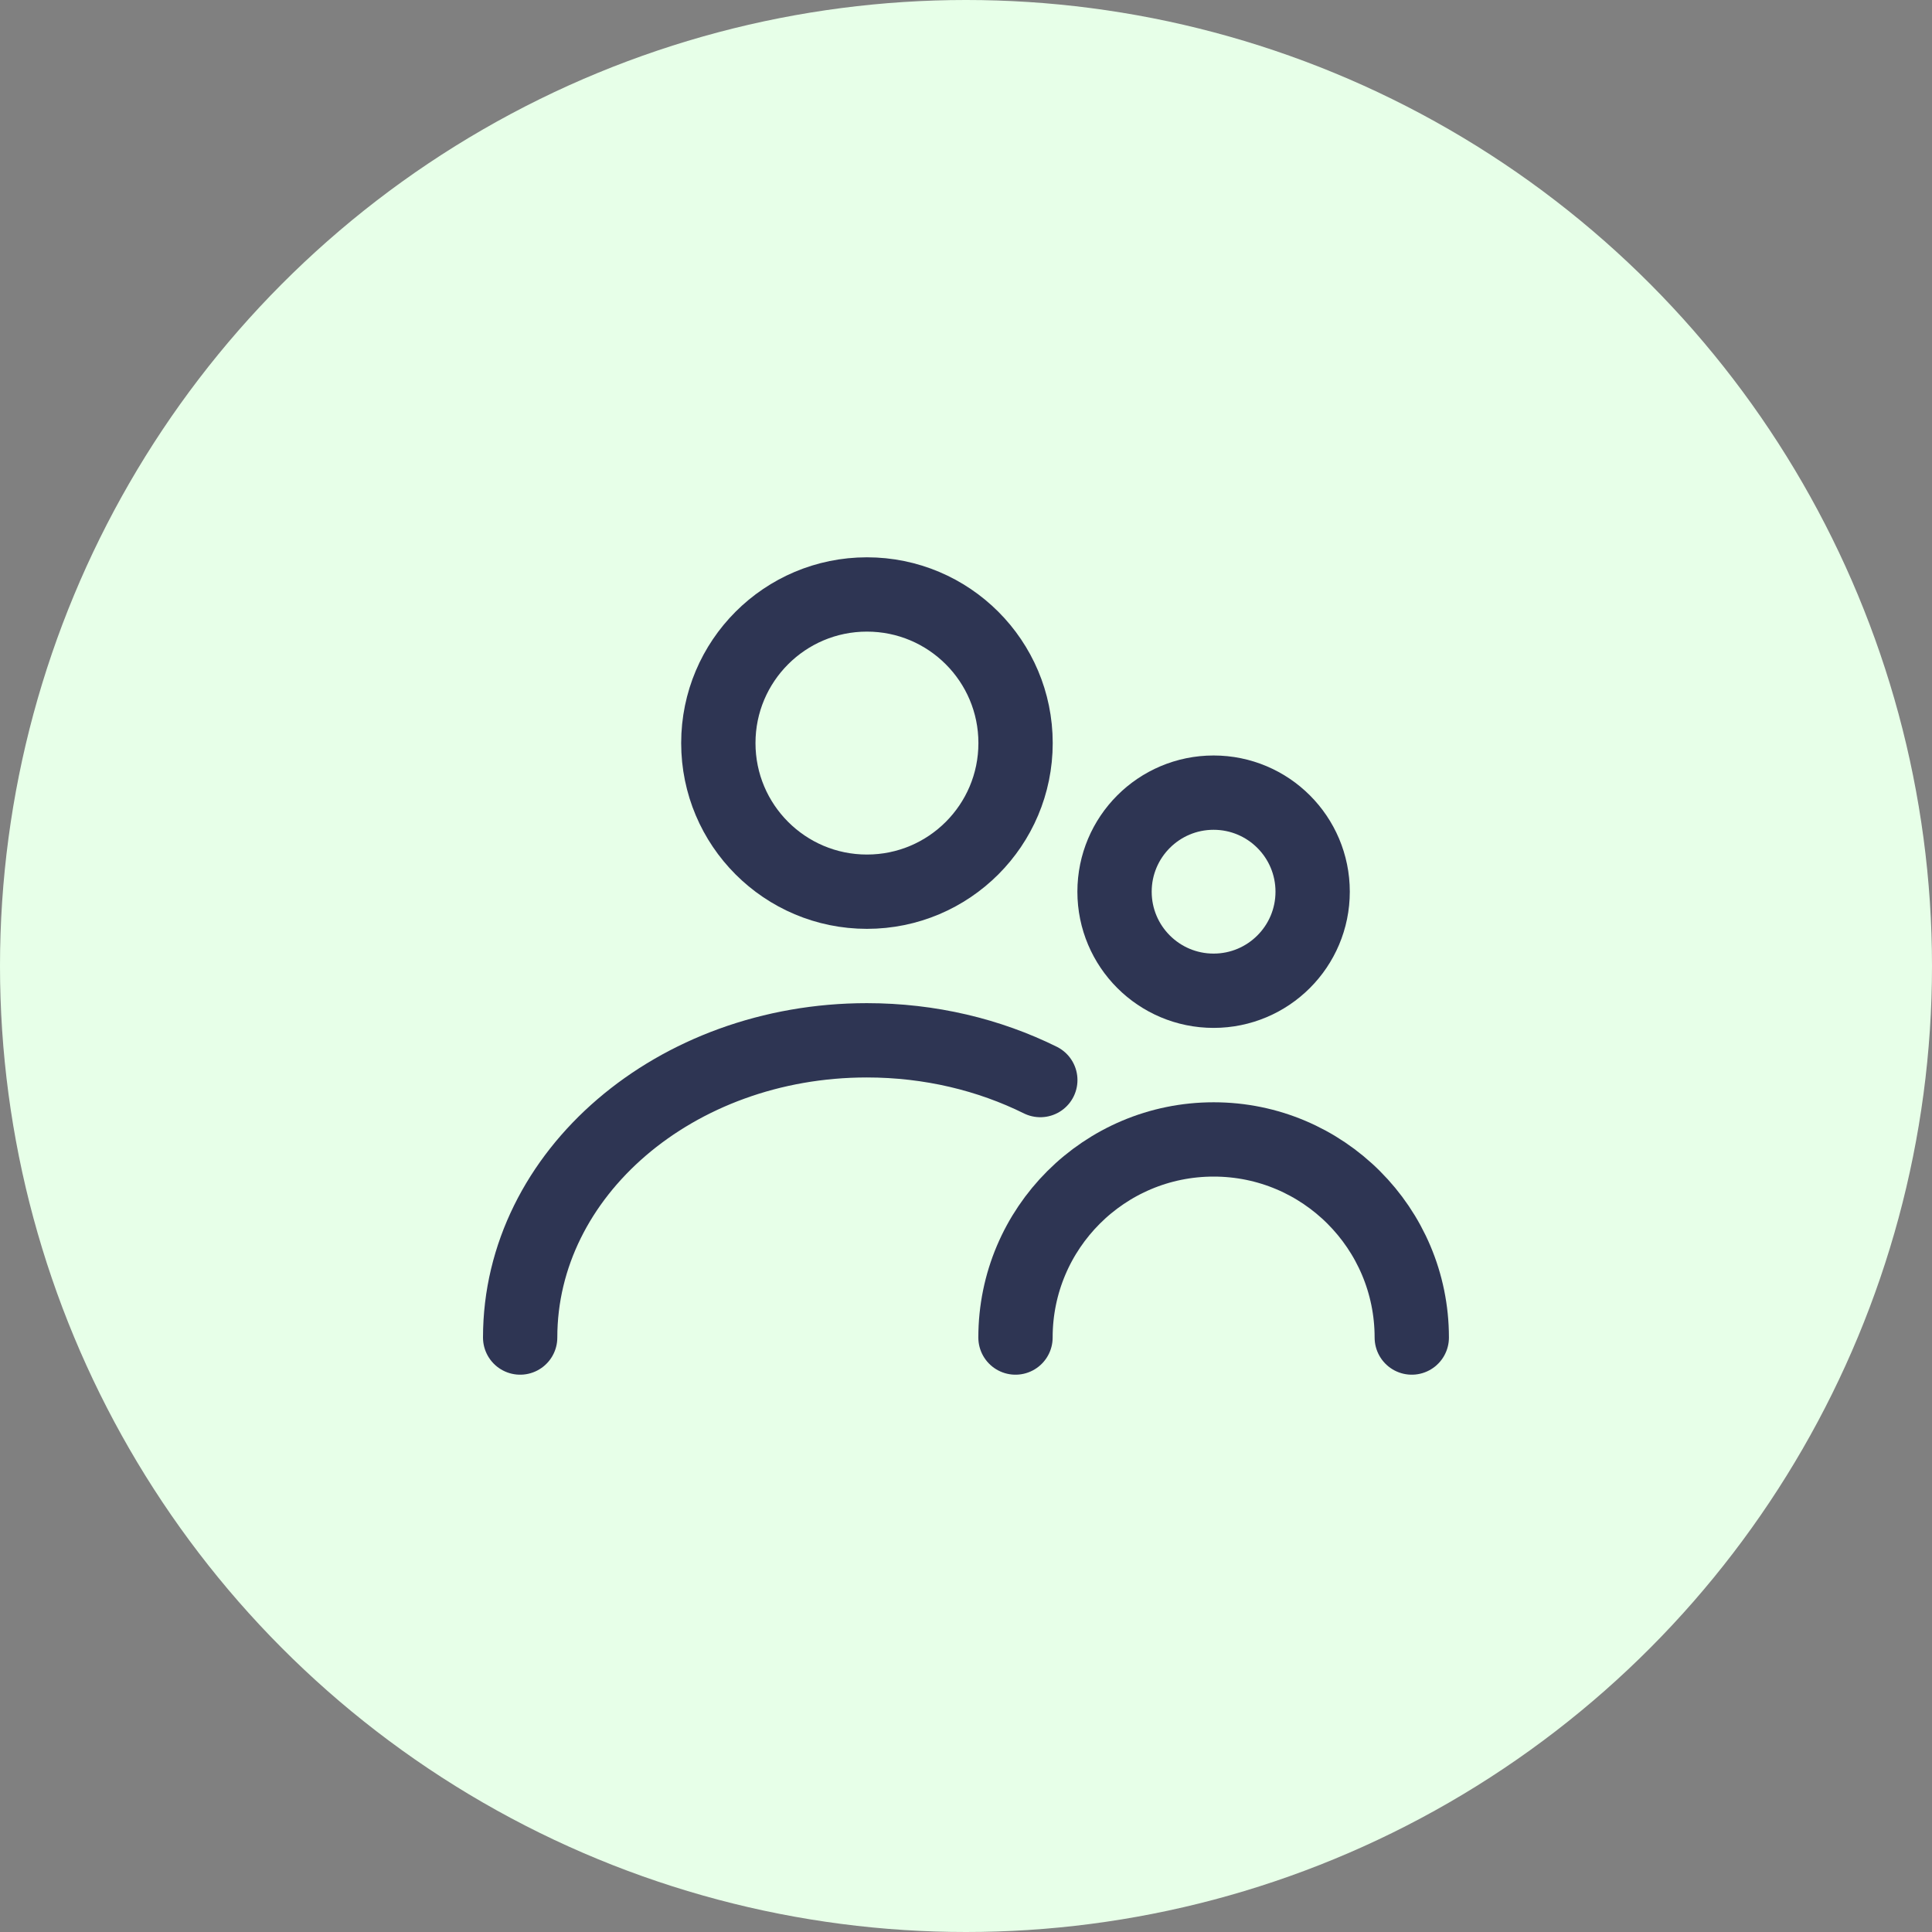 <svg width="26" height="26" viewBox="0 0 26 26" fill="none" xmlns="http://www.w3.org/2000/svg">
<rect x="0" y="0" width="26" height="26" fill="#808080" stroke="none"/>
<circle cx="13" cy="13" r="13" fill="#E7FFE8"/>
<circle cx="11.667" cy="10" r="2" stroke="#2E3553"/>
<path d="M7 18C7 15.791 9.089 14 11.666 14C12.517 14 13.313 14.195 14 14.535" stroke="#2E3553" stroke-linecap="round"/>
<circle cx="16.332" cy="12" r="1.333" stroke="#2E3553"/>
<path d="M18.999 18C18.999 16.527 17.805 15.334 16.333 15.334C14.86 15.334 13.666 16.527 13.666 18" stroke="#2E3553" stroke-linecap="round"/>
</svg>
